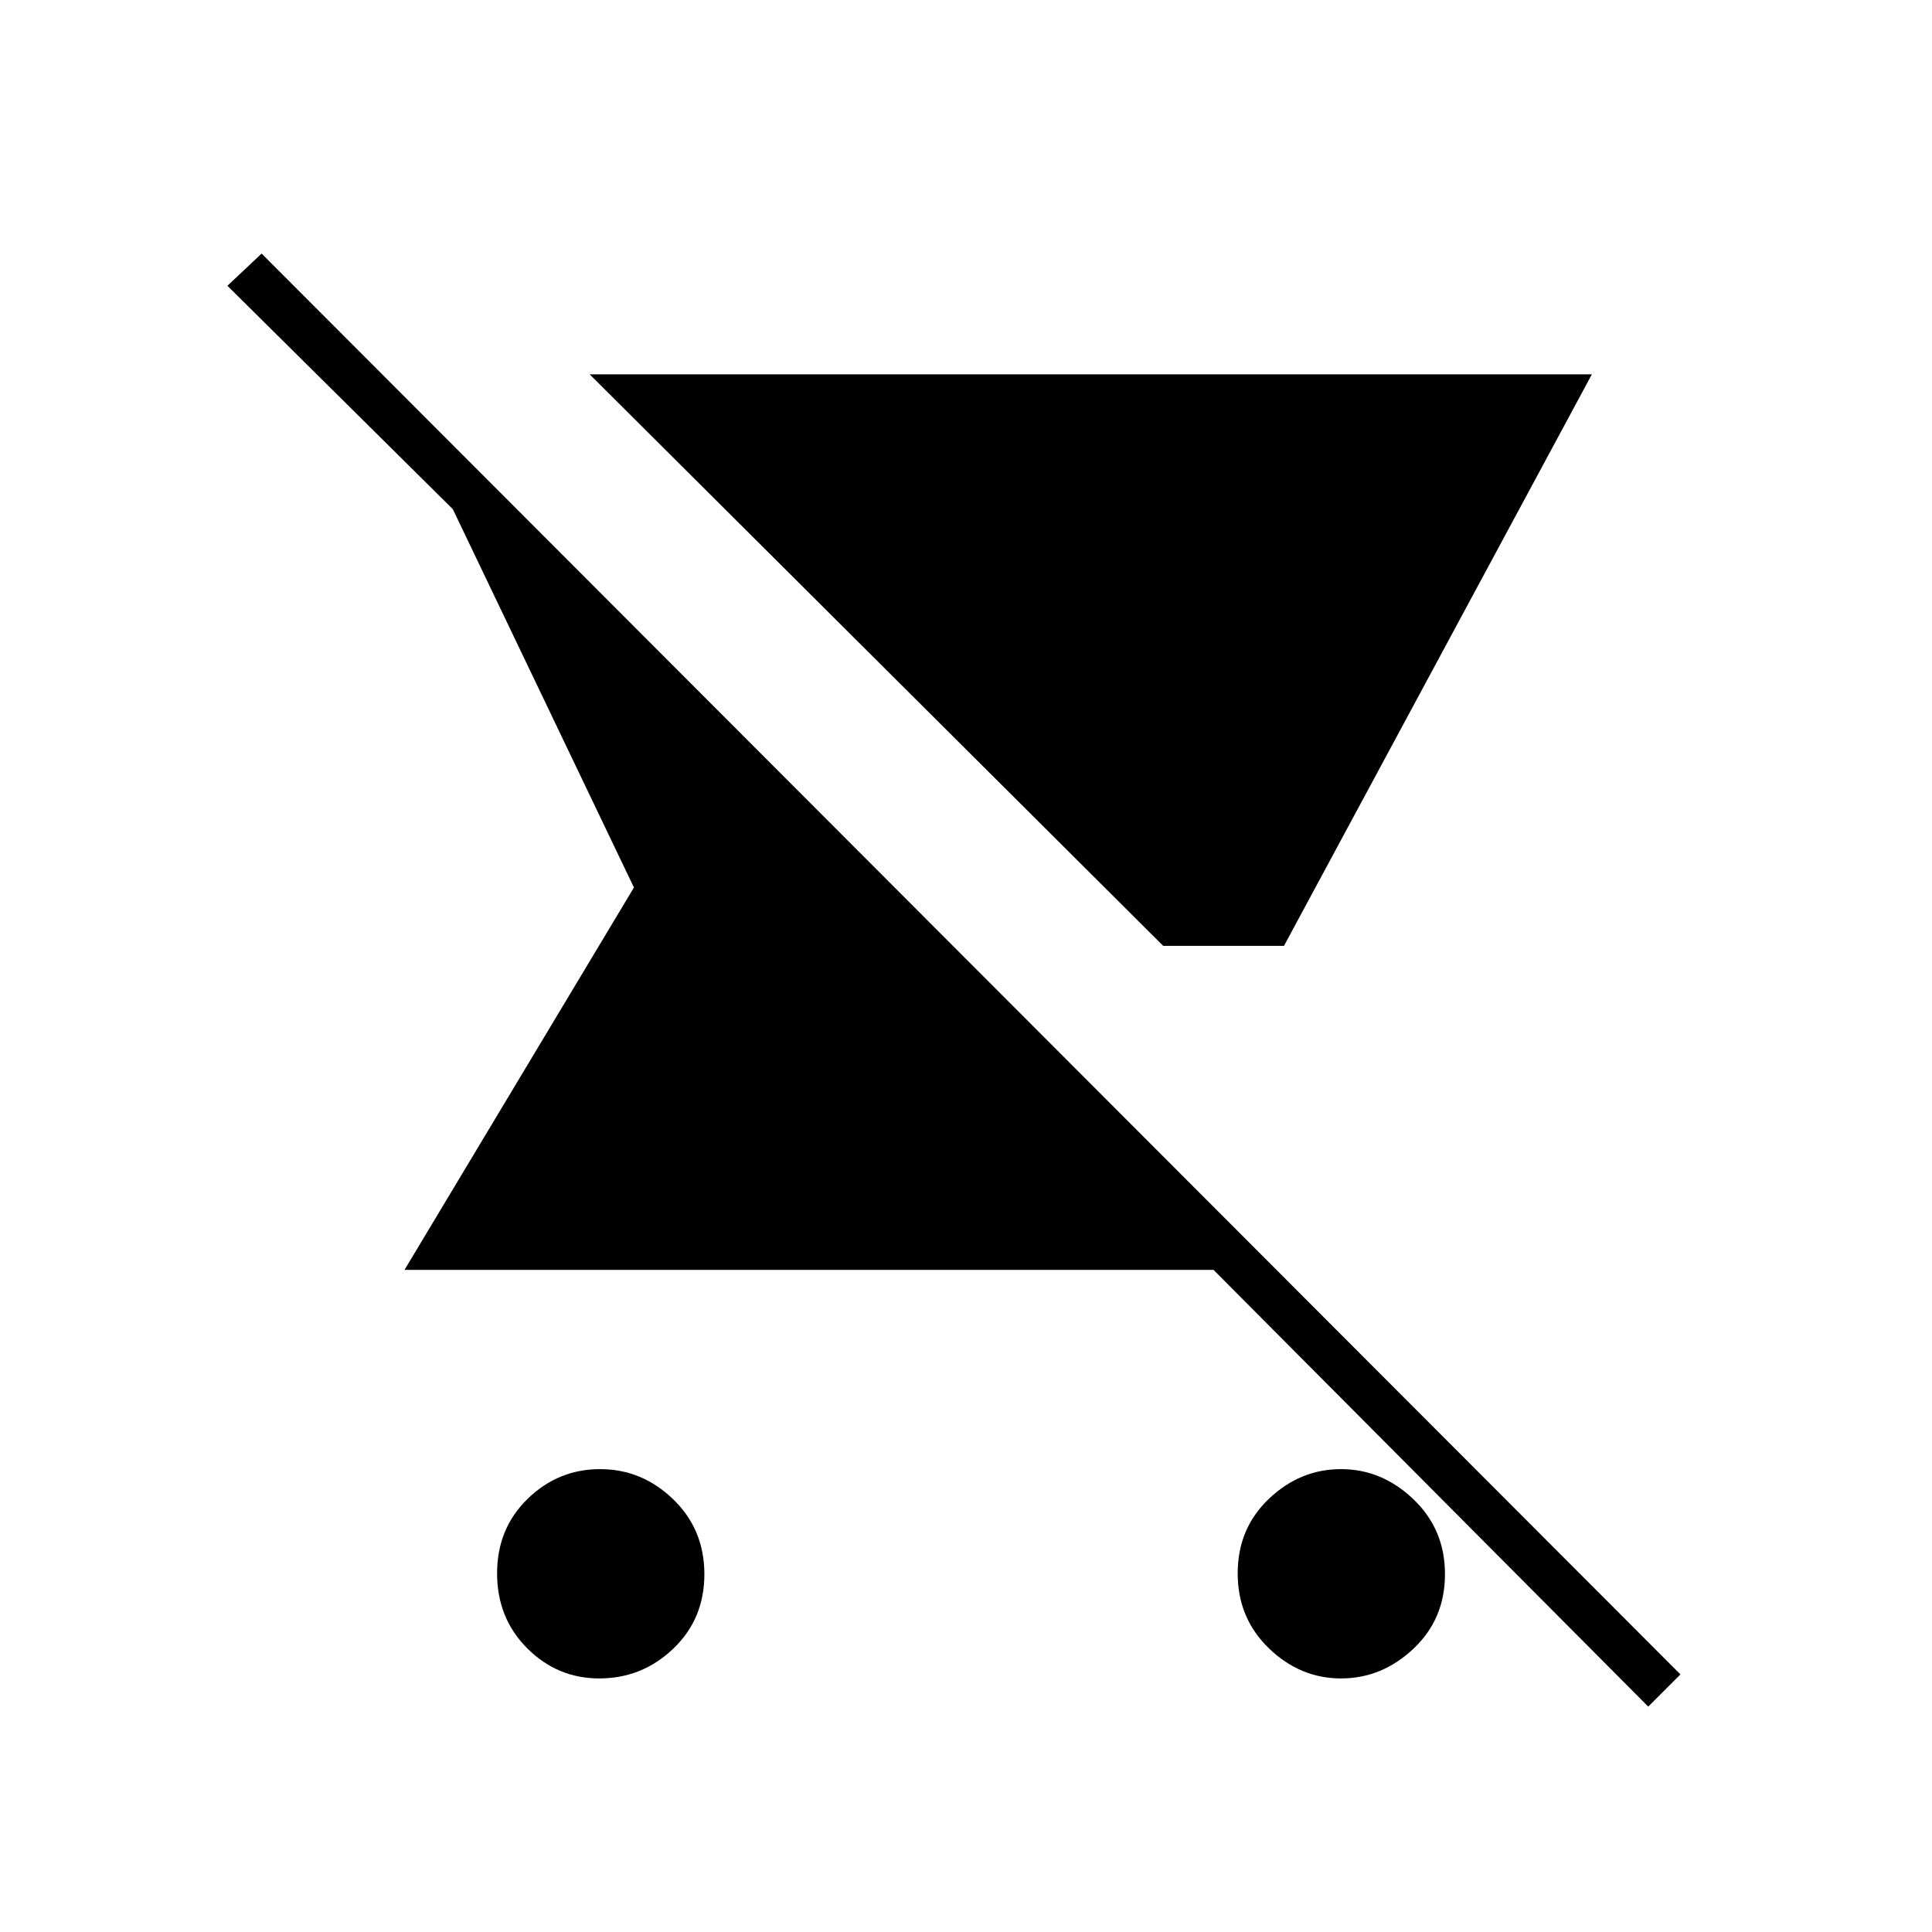 <svg xmlns="http://www.w3.org/2000/svg" height="48" viewBox="0 -960 960 960" width="48"><path d="M578-490 293-774h498L638-490h-60ZM297.788-126q-20.85 0-35.819-14.975Q247-155.95 247-178.212q0-22.263 15.168-37.026 15.168-14.762 36-14.762t36.332 14.975Q350-200.05 350-177.788q0 22.263-15.475 37.026Q319.05-126 297.788-126ZM819-112 603-329H201l114-190-90-188-112-111 17-16 705 706-16 16Zm-152.664-14Q646-126 630.5-140.975T615-178.212q0-22.263 15.5-37.026Q646-230 666.336-230q20.337 0 36 14.975Q718-200.05 718-177.788q0 22.263-15.664 37.026-15.663 14.762-36 14.762Z"/></svg>